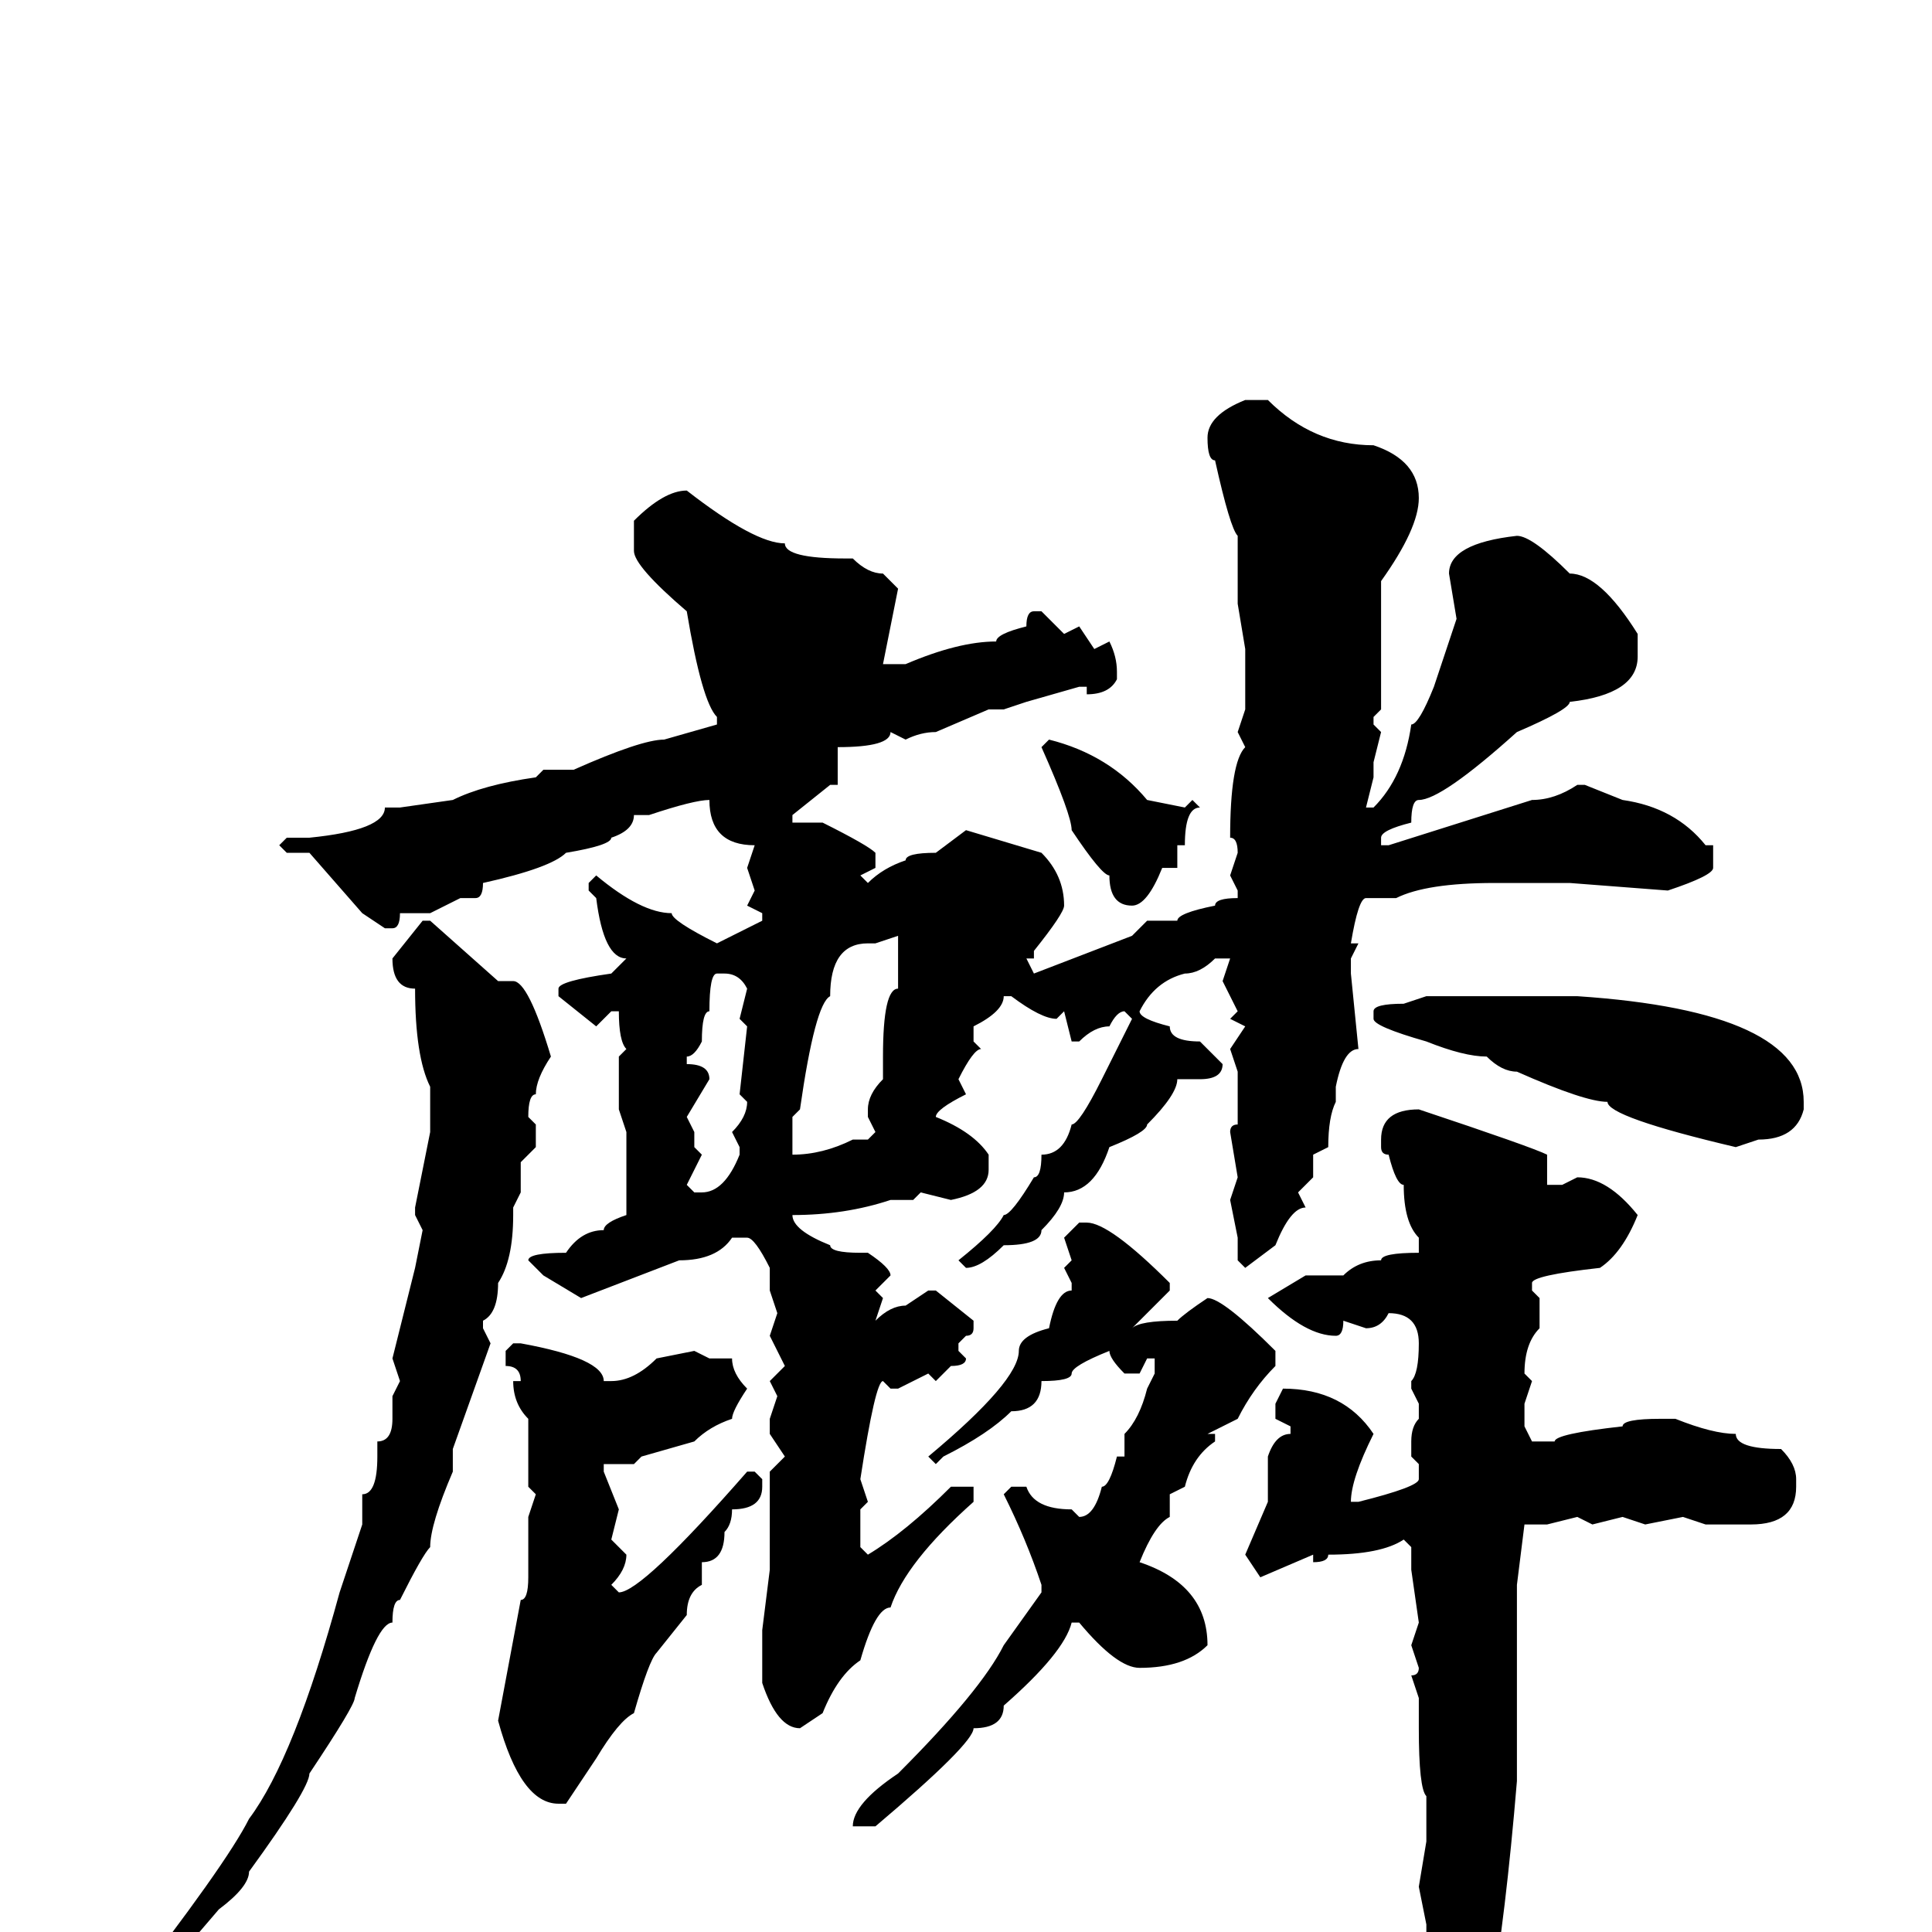 <svg xmlns="http://www.w3.org/2000/svg" viewBox="0 -256 256 256">
	<path fill="#000000" d="M165 -203H168Q174 -197 182 -197Q188 -195 188 -190Q188 -186 183 -179V-171V-170V-167V-164V-162L182 -161V-160L183 -159L182 -155V-153L181 -149H182Q186 -153 187 -160Q188 -160 190 -165L193 -174L192 -180Q192 -184 201 -185Q203 -185 208 -180Q212 -180 217 -172V-169Q217 -164 208 -163Q208 -162 201 -159Q191 -150 188 -150Q187 -150 187 -147Q183 -146 183 -145V-144H184L203 -150Q206 -150 209 -152H210L215 -150Q222 -149 226 -144H227V-141Q227 -140 221 -138L208 -139H205H202H199H198Q189 -139 185 -137H181Q180 -137 179 -131H180L179 -129V-127L180 -117Q178 -117 177 -112V-110Q176 -108 176 -104L174 -103V-100L172 -98L173 -96Q171 -96 169 -91L165 -88L164 -89V-92L163 -97L164 -100L163 -106Q163 -107 164 -107V-110V-114L163 -117L165 -120L163 -121L164 -122L162 -126L163 -129H161Q159 -127 157 -127Q153 -126 151 -122Q151 -121 155 -120Q155 -118 159 -118L162 -115Q162 -113 159 -113H156Q156 -111 152 -107Q152 -106 147 -104Q145 -98 141 -98Q141 -96 138 -93Q138 -91 133 -91Q130 -88 128 -88L127 -89Q132 -93 133 -95Q134 -95 137 -100Q138 -100 138 -103Q141 -103 142 -107Q143 -107 146 -113L150 -121L149 -122Q148 -122 147 -120Q145 -120 143 -118H142L141 -122L140 -121Q138 -121 134 -124H133Q133 -122 129 -120V-118L130 -117Q129 -117 127 -113L128 -111Q124 -109 124 -108Q129 -106 131 -103V-101Q131 -98 126 -97L122 -98L121 -97H118Q112 -95 105 -95Q105 -93 110 -91Q110 -90 114 -90H115Q118 -88 118 -87L116 -85L117 -84L116 -81Q118 -83 120 -83L123 -85H124L129 -81V-80Q129 -79 128 -79L127 -78V-77L128 -76Q128 -75 126 -75L124 -73L123 -74L119 -72H118L117 -73Q116 -73 114 -60L115 -57L114 -56V-53V-51L115 -50Q120 -53 126 -59H129V-58V-57Q120 -49 118 -43Q116 -43 114 -36Q111 -34 109 -29L106 -27Q103 -27 101 -33V-40L102 -48V-50V-52V-54V-57V-61L104 -63L102 -66V-68L103 -71L102 -73L104 -75L102 -79L103 -82L102 -85V-88Q100 -92 99 -92H97Q95 -89 90 -89L77 -84L72 -87L70 -89Q70 -90 75 -90Q77 -93 80 -93Q80 -94 83 -95V-97V-99V-101V-106L82 -109V-116L83 -117Q82 -118 82 -122H81L79 -120L74 -124V-125Q74 -126 81 -127L83 -129Q80 -129 79 -137L78 -138V-139L79 -140Q85 -135 89 -135Q89 -134 95 -131L101 -134V-135L99 -136L100 -138L99 -141L100 -144Q94 -144 94 -150Q92 -150 86 -148H84Q84 -146 81 -145Q81 -144 75 -143Q73 -141 64 -139Q64 -137 63 -137H62H61L57 -135H56H53Q53 -133 52 -133H51L48 -135L41 -143H39H38L37 -144L38 -145H41Q51 -146 51 -149H53L60 -150Q64 -152 71 -153L72 -154H76Q85 -158 88 -158L95 -160V-161Q93 -163 91 -175Q84 -181 84 -183V-187Q88 -191 91 -191Q100 -184 104 -184Q104 -182 112 -182H113Q115 -180 117 -180L119 -178L117 -168H120Q127 -171 132 -171Q132 -172 136 -173Q136 -175 137 -175H138L141 -172L143 -173L145 -170L147 -171Q148 -169 148 -167V-166Q147 -164 144 -164V-165H143L136 -163L133 -162H131L124 -159Q122 -159 120 -158L118 -159Q118 -157 111 -157V-153V-151V-152H110L105 -148V-147H109Q115 -144 116 -143V-141L114 -140L115 -139Q117 -141 120 -142Q120 -143 124 -143L128 -146L138 -143Q141 -140 141 -136Q141 -135 137 -130V-129H136L137 -127L150 -132L152 -134H156Q156 -135 161 -136Q161 -137 164 -137V-138L163 -140L164 -143Q164 -145 163 -145Q163 -155 165 -157L164 -159L165 -162V-170L164 -176V-178V-184V-185Q163 -186 161 -195Q160 -195 160 -198Q160 -201 165 -203ZM139 -158Q147 -156 152 -150L157 -149L158 -150L159 -149Q157 -149 157 -144H156V-143V-142V-141H154Q152 -136 150 -136Q147 -136 147 -140Q146 -140 142 -146Q142 -148 138 -157ZM56 -134H57L66 -126H68Q70 -126 73 -116Q71 -113 71 -111Q70 -111 70 -108L71 -107V-104L69 -102V-98L68 -96V-95Q68 -89 66 -86Q66 -82 64 -81V-80L65 -78L60 -64V-61Q57 -54 57 -51Q56 -50 53 -44Q52 -44 52 -41Q50 -41 47 -31Q47 -30 41 -21Q41 -19 33 -8Q33 -6 29 -3L17 11Q16 11 16 9Q30 -9 33 -15Q39 -23 45 -45L48 -54V-58Q50 -58 50 -63V-65Q52 -65 52 -68V-71L53 -73L52 -76L55 -88L56 -93L55 -95V-96L57 -106V-108V-110V-112Q55 -116 55 -125Q52 -125 52 -129ZM116 -131H115Q110 -131 110 -124Q108 -123 106 -109L105 -108V-106V-104V-103Q109 -103 113 -105H115L116 -106L115 -108V-109Q115 -111 117 -113V-116Q117 -125 119 -125V-126V-131V-132ZM91 -116V-115Q94 -115 94 -113L91 -108L92 -106V-104L93 -103L91 -99L92 -98H93Q96 -98 98 -103V-104L97 -106Q99 -108 99 -110L98 -111L99 -120L98 -121L99 -125Q98 -127 96 -127H95Q94 -127 94 -122Q93 -122 93 -118Q92 -116 91 -116ZM189 -124H191H197H200H204H209Q239 -122 239 -110V-109Q238 -105 233 -105L230 -104Q213 -108 213 -110Q210 -110 201 -114Q199 -114 197 -116Q194 -116 189 -118Q182 -120 182 -121V-122Q182 -123 186 -123ZM188 -109Q203 -104 205 -103V-99H207L209 -100Q213 -100 217 -95Q215 -90 212 -88Q203 -87 203 -86V-85L204 -84V-80Q202 -78 202 -74L203 -73L202 -70V-67L203 -65H206Q206 -66 215 -67Q215 -68 220 -68H222Q227 -66 230 -66Q230 -64 236 -64Q238 -62 238 -60V-59Q238 -54 232 -54H229H226L223 -55L218 -54L215 -55L211 -54L209 -55L205 -54H203H202L201 -46V-42V-28V-24V-21V-20Q198 16 193 25L192 27H191Q190 27 189 24L188 16L189 11L188 6L189 3V-1L188 -6L189 -12V-16V-18Q188 -19 188 -27V-31L187 -34Q188 -34 188 -35L187 -38L188 -41L187 -48V-51L186 -52Q183 -50 176 -50Q176 -49 174 -49V-50L167 -47L165 -50L168 -57V-63Q169 -66 171 -66V-67L169 -68V-70L170 -72Q178 -72 182 -66Q179 -60 179 -57H180Q188 -59 188 -60V-62L187 -63V-65Q187 -67 188 -68V-70L187 -72V-73Q188 -74 188 -78Q188 -82 184 -82Q183 -80 181 -80L178 -81Q178 -79 177 -79Q173 -79 168 -84L173 -87H178Q180 -89 183 -89Q183 -90 188 -90V-91V-92Q186 -94 186 -99Q185 -99 184 -103Q183 -103 183 -104V-105Q183 -109 188 -109ZM143 -94H144Q147 -94 155 -86V-85L151 -81L150 -80Q151 -81 156 -81Q157 -82 160 -84Q162 -84 169 -77V-75Q166 -72 164 -68L160 -66H161V-65Q158 -63 157 -59L155 -58V-55Q153 -54 151 -49Q160 -46 160 -38Q157 -35 151 -35Q148 -35 143 -41H142Q141 -37 133 -30Q133 -27 129 -27Q129 -25 116 -14H115H113Q113 -17 119 -21Q130 -32 133 -38L138 -45V-46Q136 -52 133 -58L134 -59H136Q137 -56 142 -56L143 -55Q145 -55 146 -59Q147 -59 148 -63H149V-66Q151 -68 152 -72L153 -74V-76H152L151 -74H149Q147 -76 147 -77Q142 -75 142 -74Q142 -73 138 -73Q138 -69 134 -69Q131 -66 125 -63L124 -62L123 -63Q135 -73 135 -77Q135 -79 139 -80Q140 -85 142 -85V-86L141 -88L142 -89L141 -92ZM68 -78H69Q80 -76 80 -73H81Q84 -73 87 -76L92 -77L94 -76H96H97Q97 -74 99 -72Q97 -69 97 -68Q94 -67 92 -65L85 -63L84 -62H81H80V-61L82 -56L81 -52L83 -50Q83 -48 81 -46L82 -45Q85 -45 99 -61H100L101 -60V-59Q101 -56 97 -56Q97 -54 96 -53Q96 -49 93 -49V-48V-46Q91 -45 91 -42L87 -37Q86 -36 84 -29Q82 -28 79 -23L75 -17H74Q69 -17 66 -28L69 -44Q70 -44 70 -47V-50V-51V-55L71 -58L70 -59V-63V-65V-68Q68 -70 68 -73H69Q69 -75 67 -75V-77Z"/>
</svg>